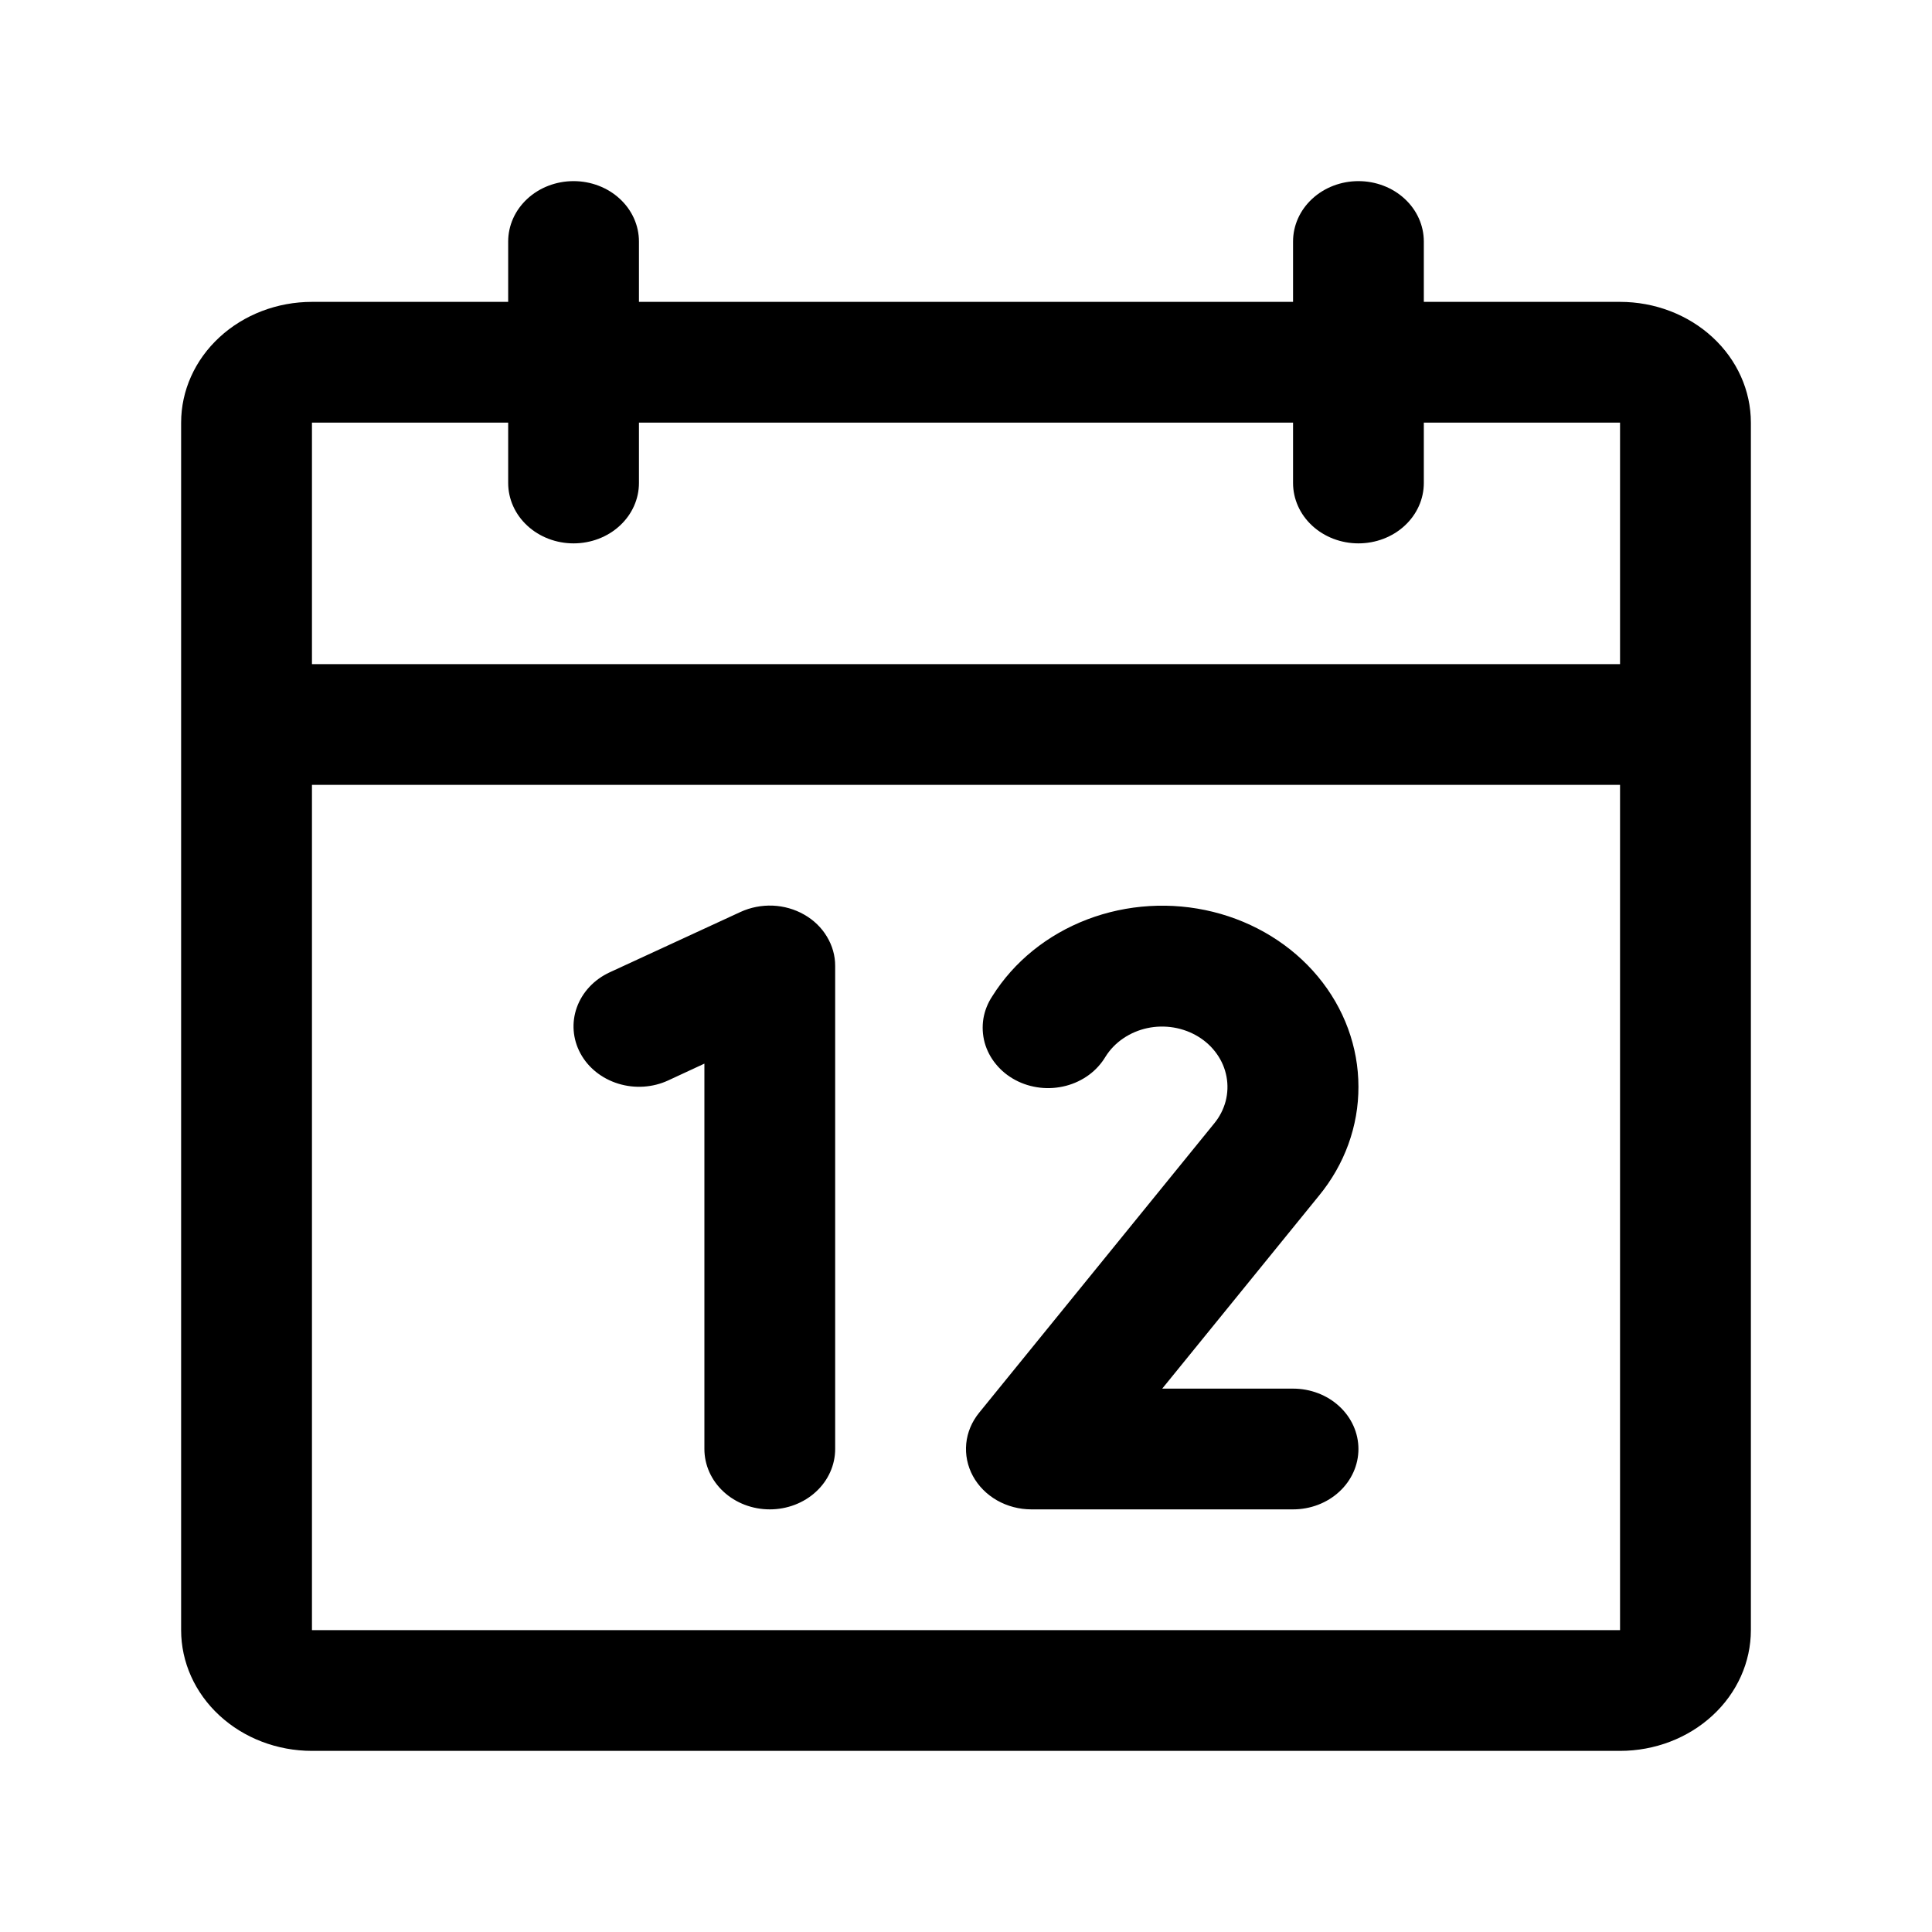 <svg width="32" height="32" viewBox="0 0 32 32" fill="none" xmlns="http://www.w3.org/2000/svg">
<path d="M26.833 5H23.583V4C23.583 3.735 23.469 3.48 23.266 3.293C23.063 3.105 22.787 3 22.5 3C22.213 3 21.937 3.105 21.734 3.293C21.531 3.48 21.417 3.735 21.417 4V5H10.583V4C10.583 3.735 10.469 3.48 10.266 3.293C10.063 3.105 9.787 3 9.5 3C9.213 3 8.937 3.105 8.734 3.293C8.531 3.48 8.417 3.735 8.417 4V5H5.167C4.592 5 4.041 5.211 3.635 5.586C3.228 5.961 3 6.47 3 7V27C3 27.53 3.228 28.039 3.635 28.414C4.041 28.789 4.592 29 5.167 29H26.833C27.408 29 27.959 28.789 28.365 28.414C28.772 28.039 29 27.53 29 27V7C29 6.47 28.772 5.961 28.365 5.586C27.959 5.211 27.408 5 26.833 5ZM8.417 7V8C8.417 8.265 8.531 8.52 8.734 8.707C8.937 8.895 9.213 9 9.5 9C9.787 9 10.063 8.895 10.266 8.707C10.469 8.52 10.583 8.265 10.583 8V7H21.417V8C21.417 8.265 21.531 8.52 21.734 8.707C21.937 8.895 22.213 9 22.5 9C22.787 9 23.063 8.895 23.266 8.707C23.469 8.52 23.583 8.265 23.583 8V7H26.833V11H5.167V7H8.417ZM26.833 27H5.167V13H26.833V27ZM13.833 16V24C13.833 24.265 13.719 24.52 13.516 24.707C13.313 24.895 13.037 25 12.75 25C12.463 25 12.187 24.895 11.984 24.707C11.781 24.52 11.667 24.265 11.667 24V17.617L11.068 17.895C10.811 18.014 10.513 18.033 10.241 17.949C9.968 17.865 9.742 17.685 9.614 17.448C9.485 17.21 9.464 16.935 9.555 16.684C9.646 16.432 9.841 16.224 10.098 16.105L12.265 15.105C12.43 15.029 12.614 14.993 12.799 15C12.983 15.008 13.163 15.059 13.32 15.149C13.477 15.238 13.607 15.364 13.696 15.513C13.786 15.662 13.834 15.829 13.833 16ZM21.845 19.806L19.25 23H21.417C21.704 23 21.98 23.105 22.183 23.293C22.386 23.48 22.5 23.735 22.5 24C22.5 24.265 22.386 24.52 22.183 24.707C21.98 24.895 21.704 25 21.417 25H17.083C16.882 25 16.685 24.948 16.514 24.851C16.343 24.753 16.204 24.613 16.114 24.447C16.024 24.281 15.986 24.095 16.004 23.91C16.022 23.725 16.096 23.549 16.217 23.4L20.114 18.604C20.203 18.495 20.266 18.37 20.301 18.238C20.335 18.105 20.34 17.968 20.315 17.834C20.29 17.699 20.236 17.571 20.155 17.457C20.075 17.343 19.97 17.245 19.847 17.17C19.724 17.095 19.585 17.043 19.44 17.019C19.295 16.995 19.146 16.998 19.002 17.029C18.858 17.06 18.723 17.118 18.604 17.199C18.485 17.28 18.386 17.382 18.312 17.5C18.242 17.617 18.149 17.721 18.036 17.804C17.923 17.887 17.793 17.949 17.654 17.985C17.514 18.021 17.369 18.032 17.225 18.015C17.081 17.998 16.943 17.956 16.818 17.889C16.692 17.822 16.583 17.733 16.496 17.626C16.408 17.52 16.345 17.398 16.309 17.269C16.274 17.139 16.267 17.005 16.288 16.872C16.31 16.741 16.36 16.614 16.436 16.5C16.794 15.928 17.346 15.482 18.007 15.229C18.668 14.977 19.4 14.932 20.091 15.103C20.782 15.274 21.393 15.651 21.828 16.174C22.264 16.698 22.5 17.34 22.5 18C22.502 18.652 22.272 19.287 21.845 19.806Z" fill="black"/>
</svg>
